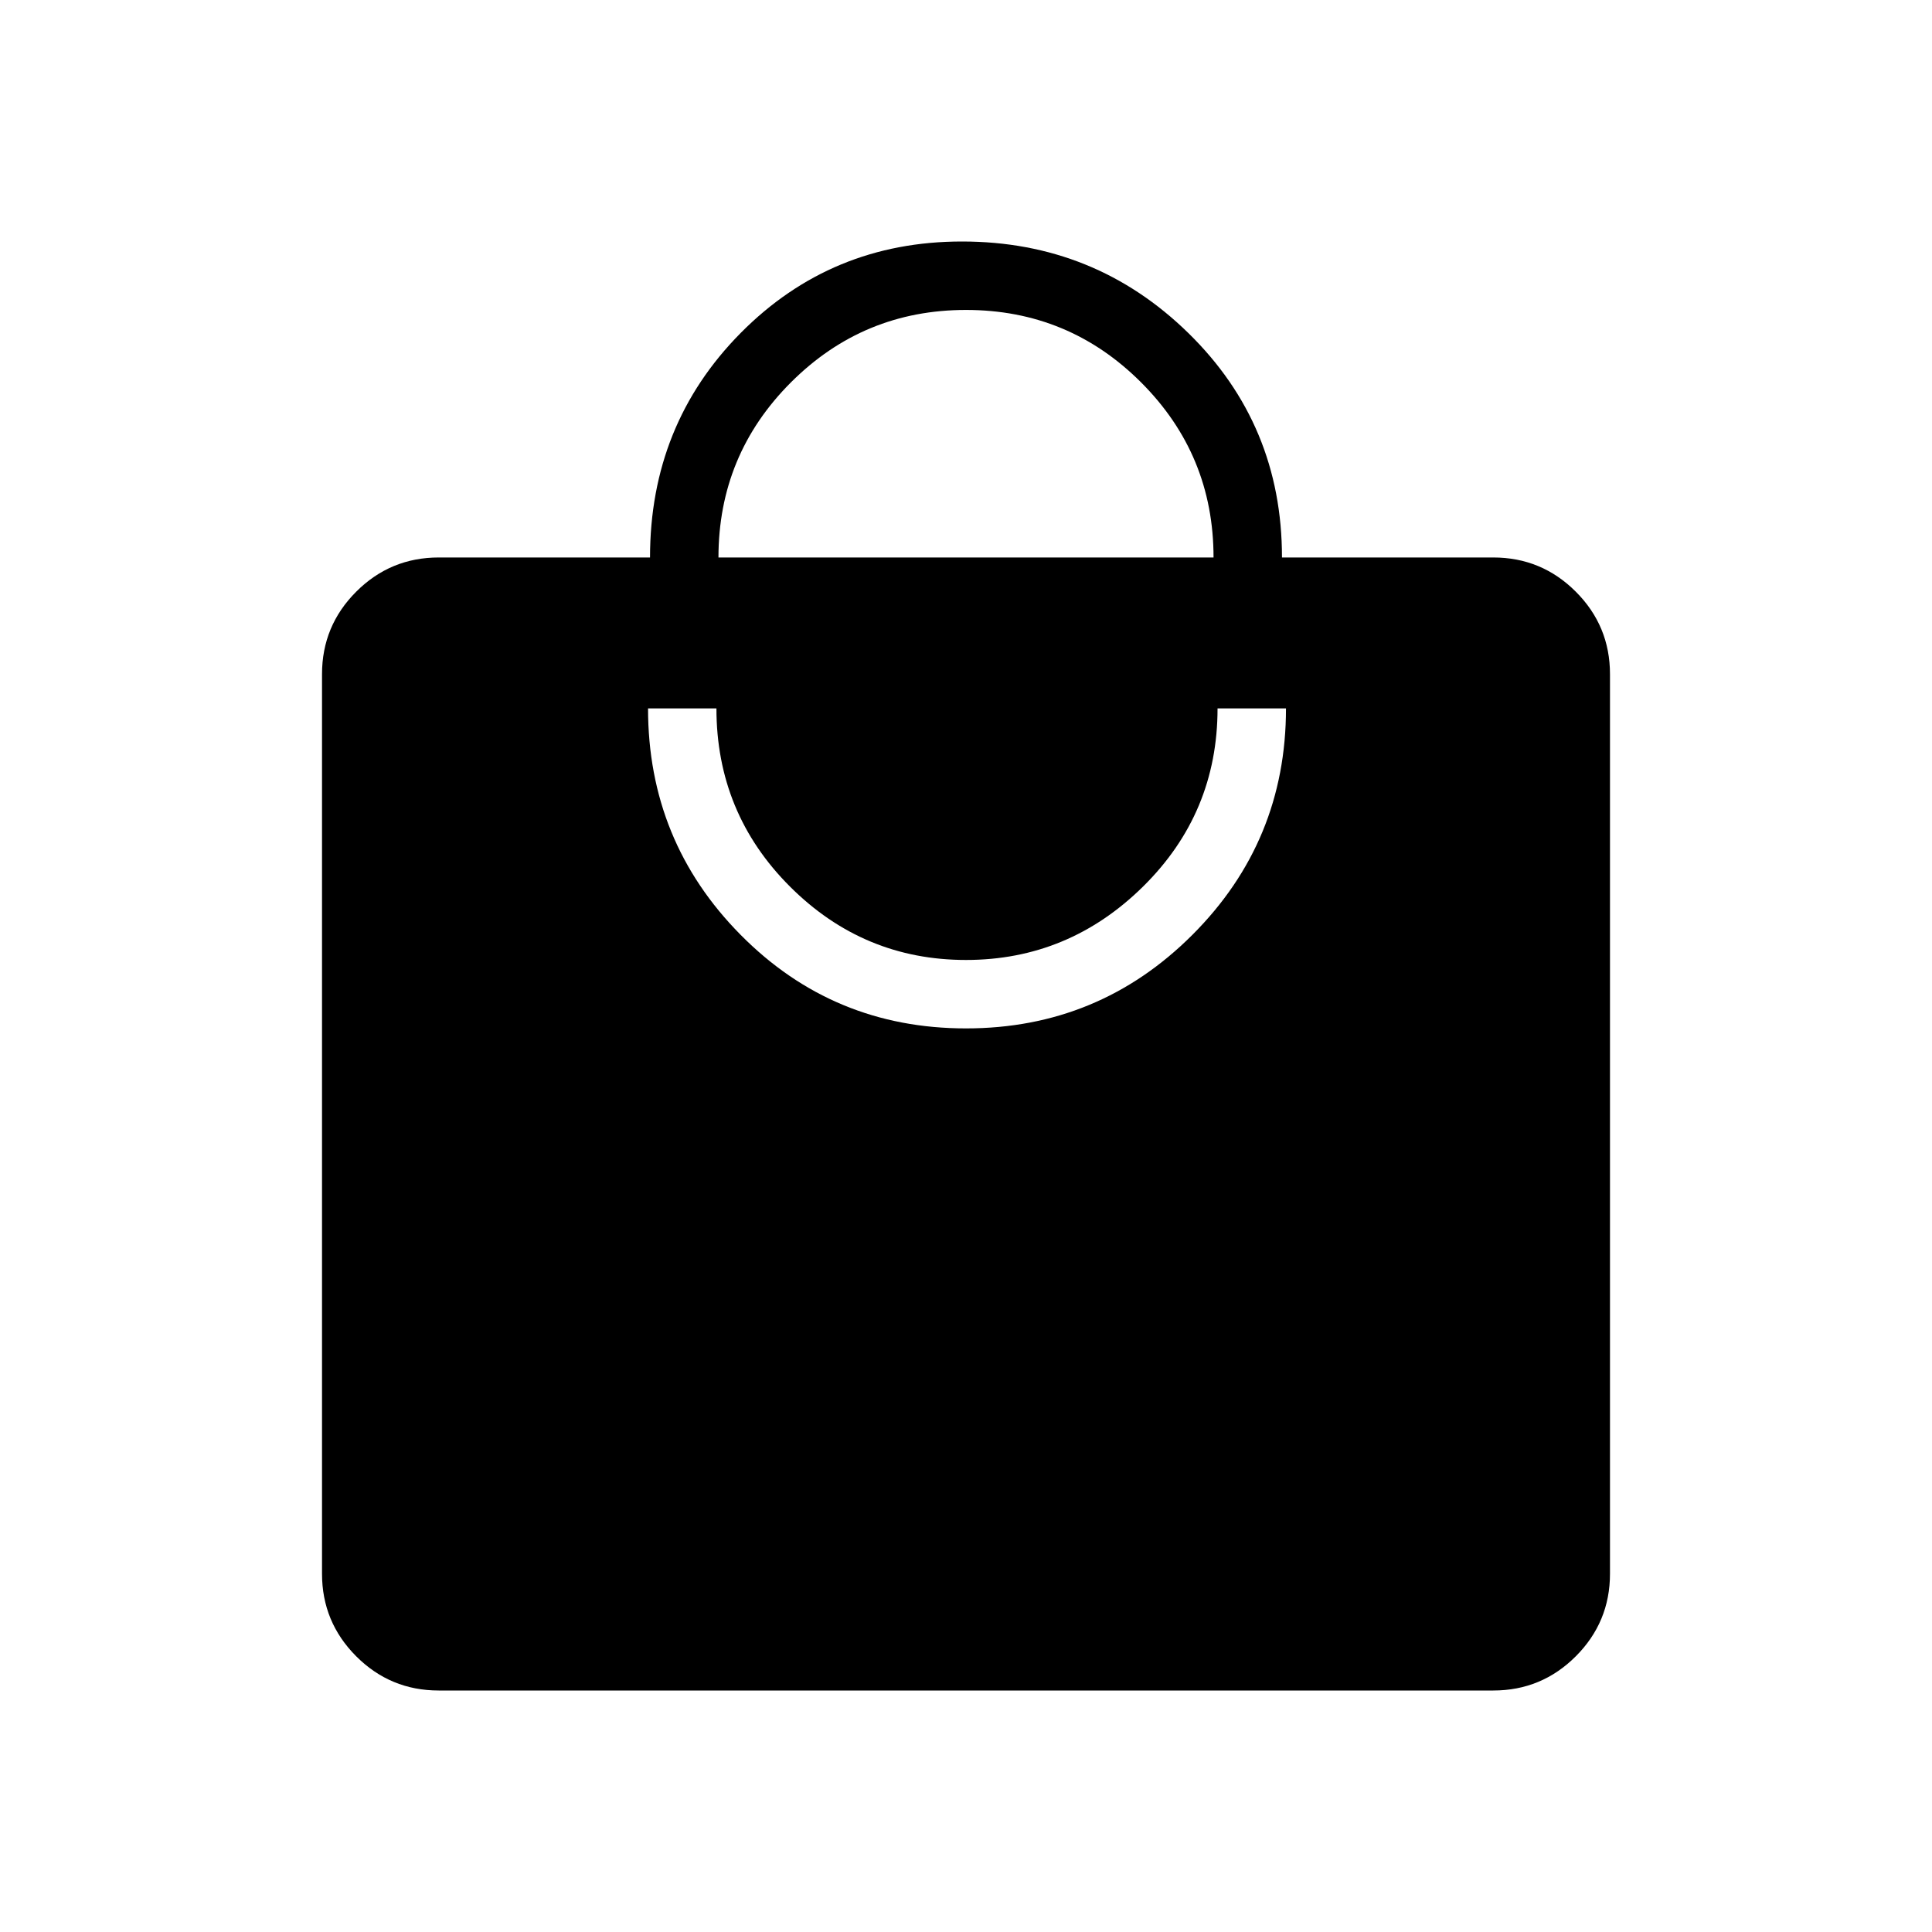 <svg xmlns="http://www.w3.org/2000/svg" height="40" width="40"><path d="M14.875 11.542h10.25q0-2.125-1.5-3.625T20 6.417q-2.125 0-3.625 1.5t-1.5 3.625ZM20 21.292q2.75 0 4.688-1.938 1.937-1.937 1.937-4.687h-1.417q0 2.166-1.541 3.687-1.542 1.521-3.667 1.521t-3.646-1.521q-1.521-1.521-1.521-3.687h-1.416q0 2.75 1.916 4.687Q17.25 21.292 20 21.292ZM30.917 35H9.083q-1 0-1.708-.708-.708-.709-.708-1.709V13.958q0-1 .708-1.708t1.708-.708h4.375q0-2.75 1.875-4.646T19.917 5q2.75 0 4.687 1.896 1.938 1.896 1.938 4.646h4.375q1 0 1.708.708t.708 1.708v18.625q0 1-.708 1.709-.708.708-1.708.708Z"/></svg>